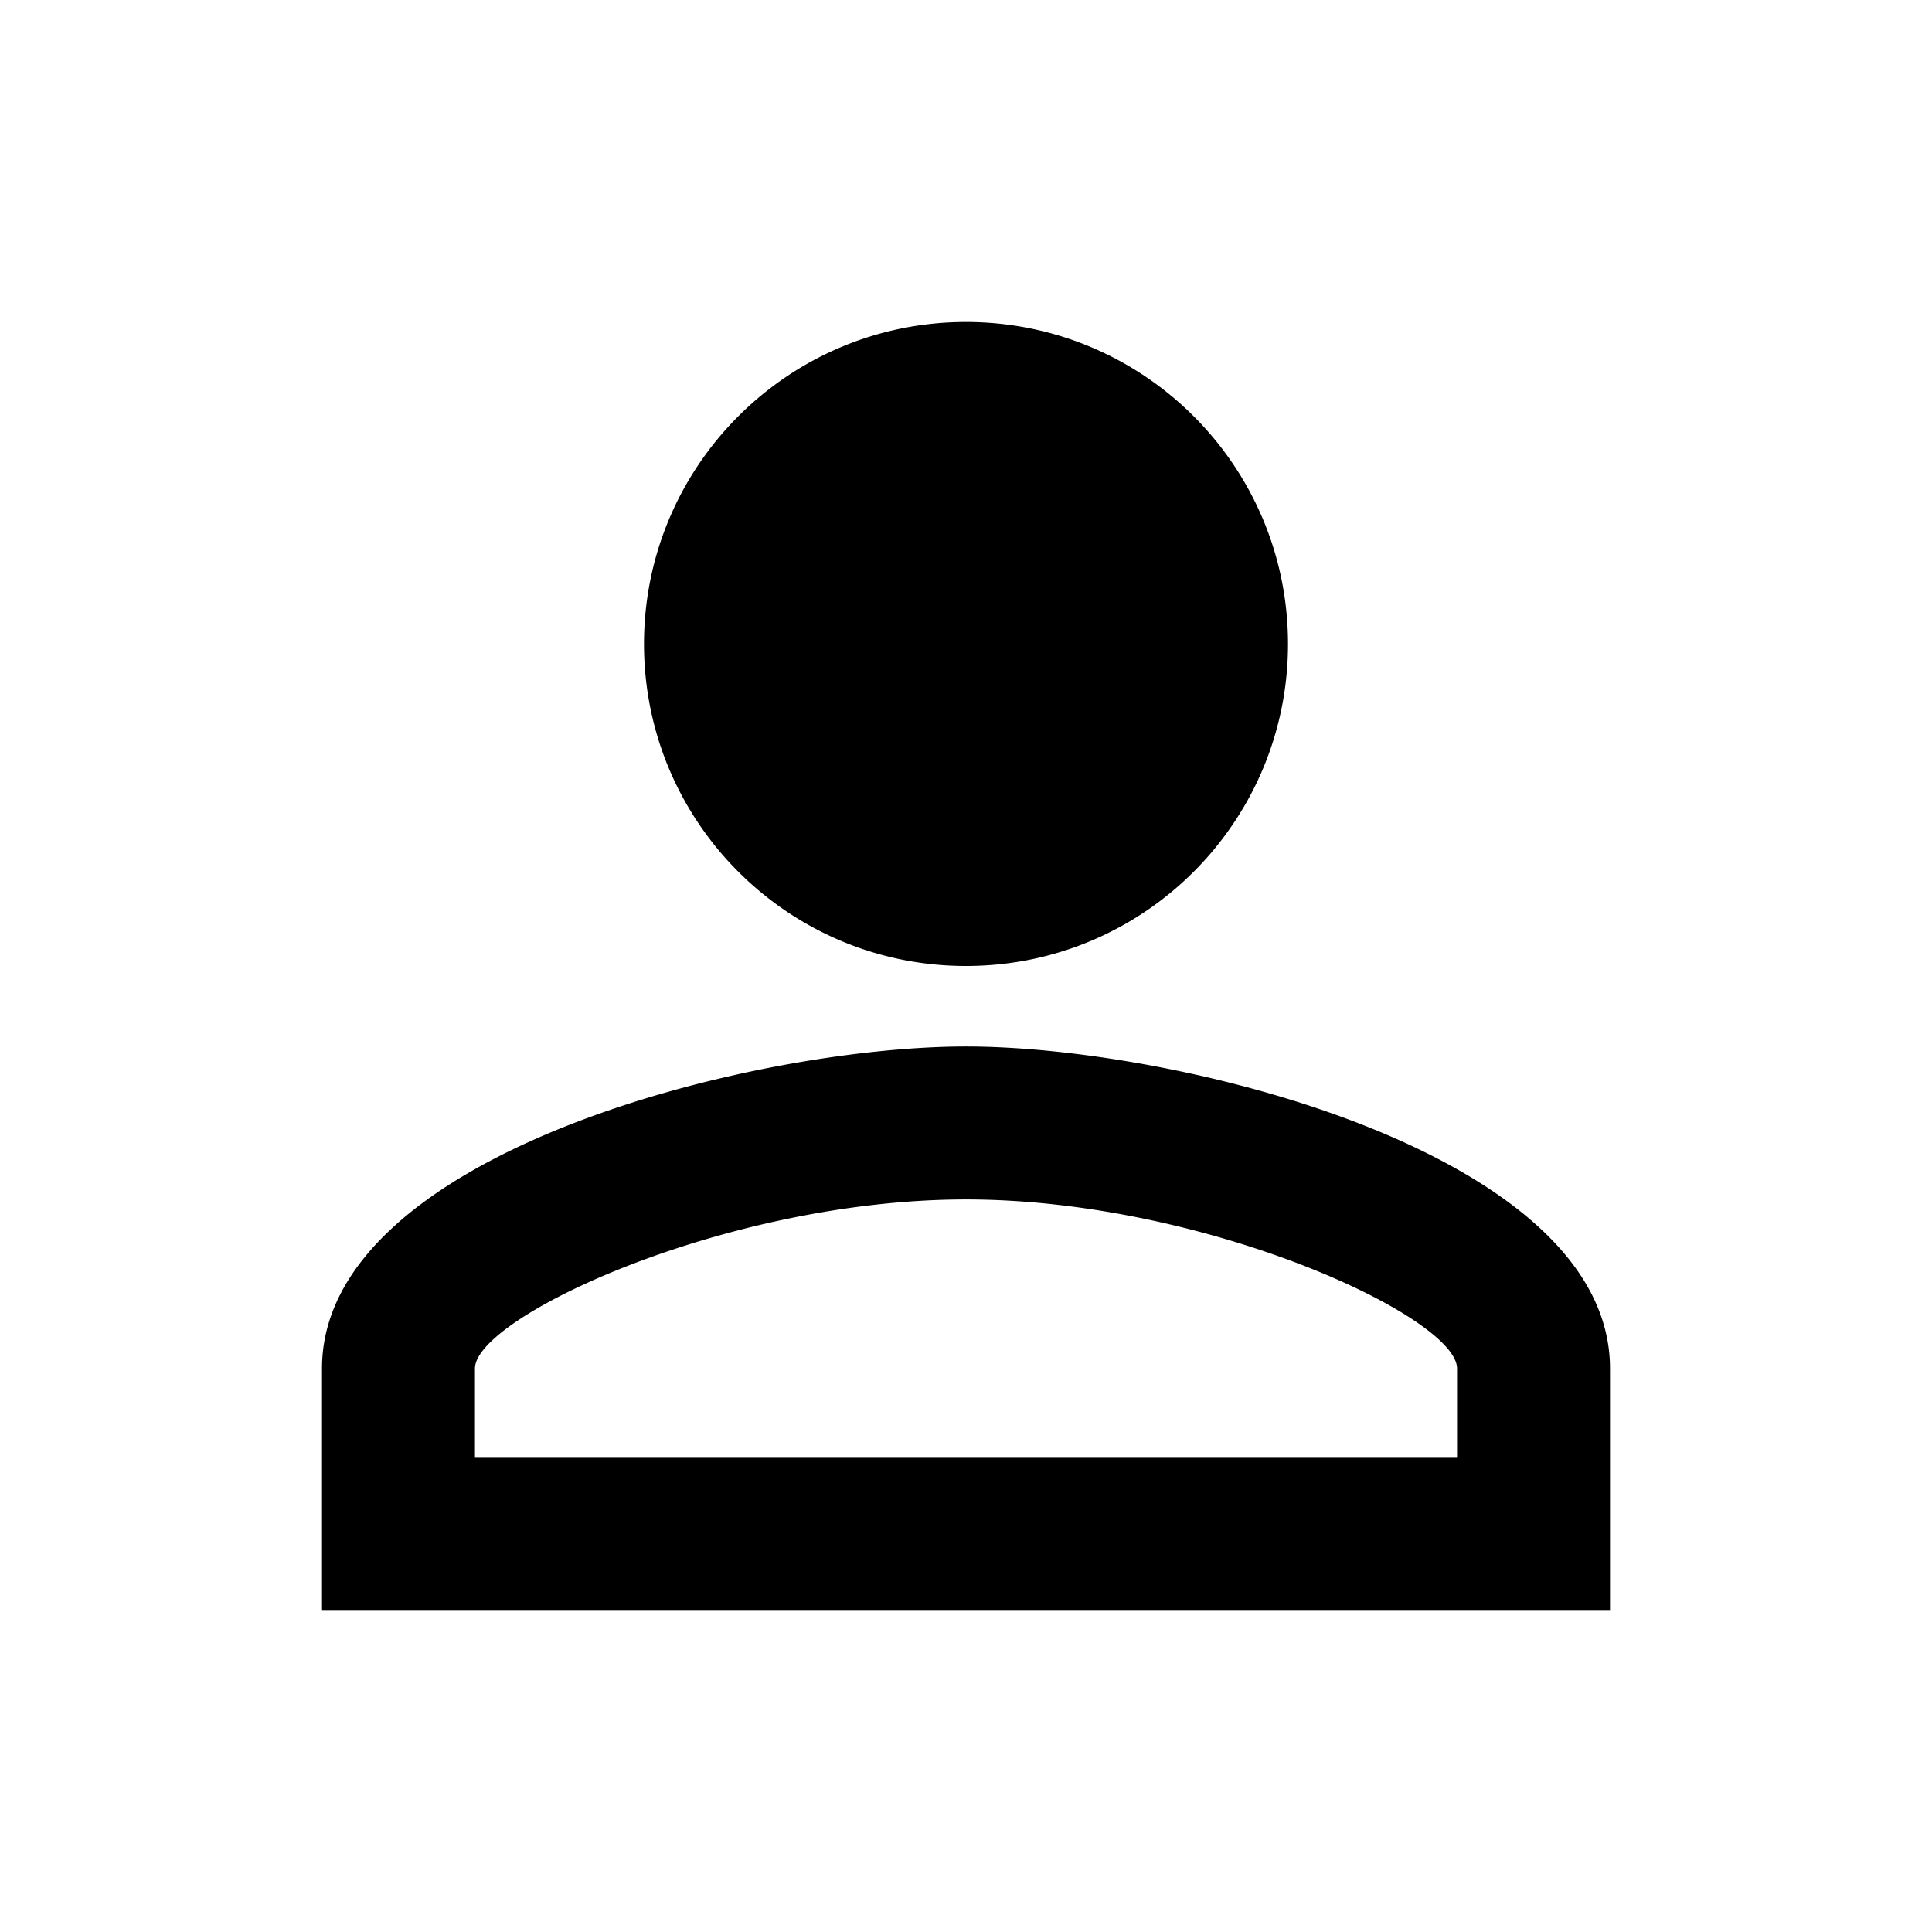 <?xml version="1.0" encoding="utf-8"?><svg width="24" height="24" xmlns="http://www.w3.org/2000/svg" viewBox="0 0 24 24"><path clip-rule="evenodd" d="M12 4C9.79 4 8 5.79 8 8s1.79 4 4 4 4-1.79 4-4-1.79-4-4-4zm2.1 4a2.1 2.1 0 10-4.2 0 2.1 2.1 0 004.2 0zm4 9c0-.64-3.13-2.1-6.1-2.1-2.97 0-6.1 1.46-6.1 2.1v1.1h12.2V17zM4 17c0-2.66 5.33-4 8-4s8 1.34 8 4v3H4v-3z"/></svg>
